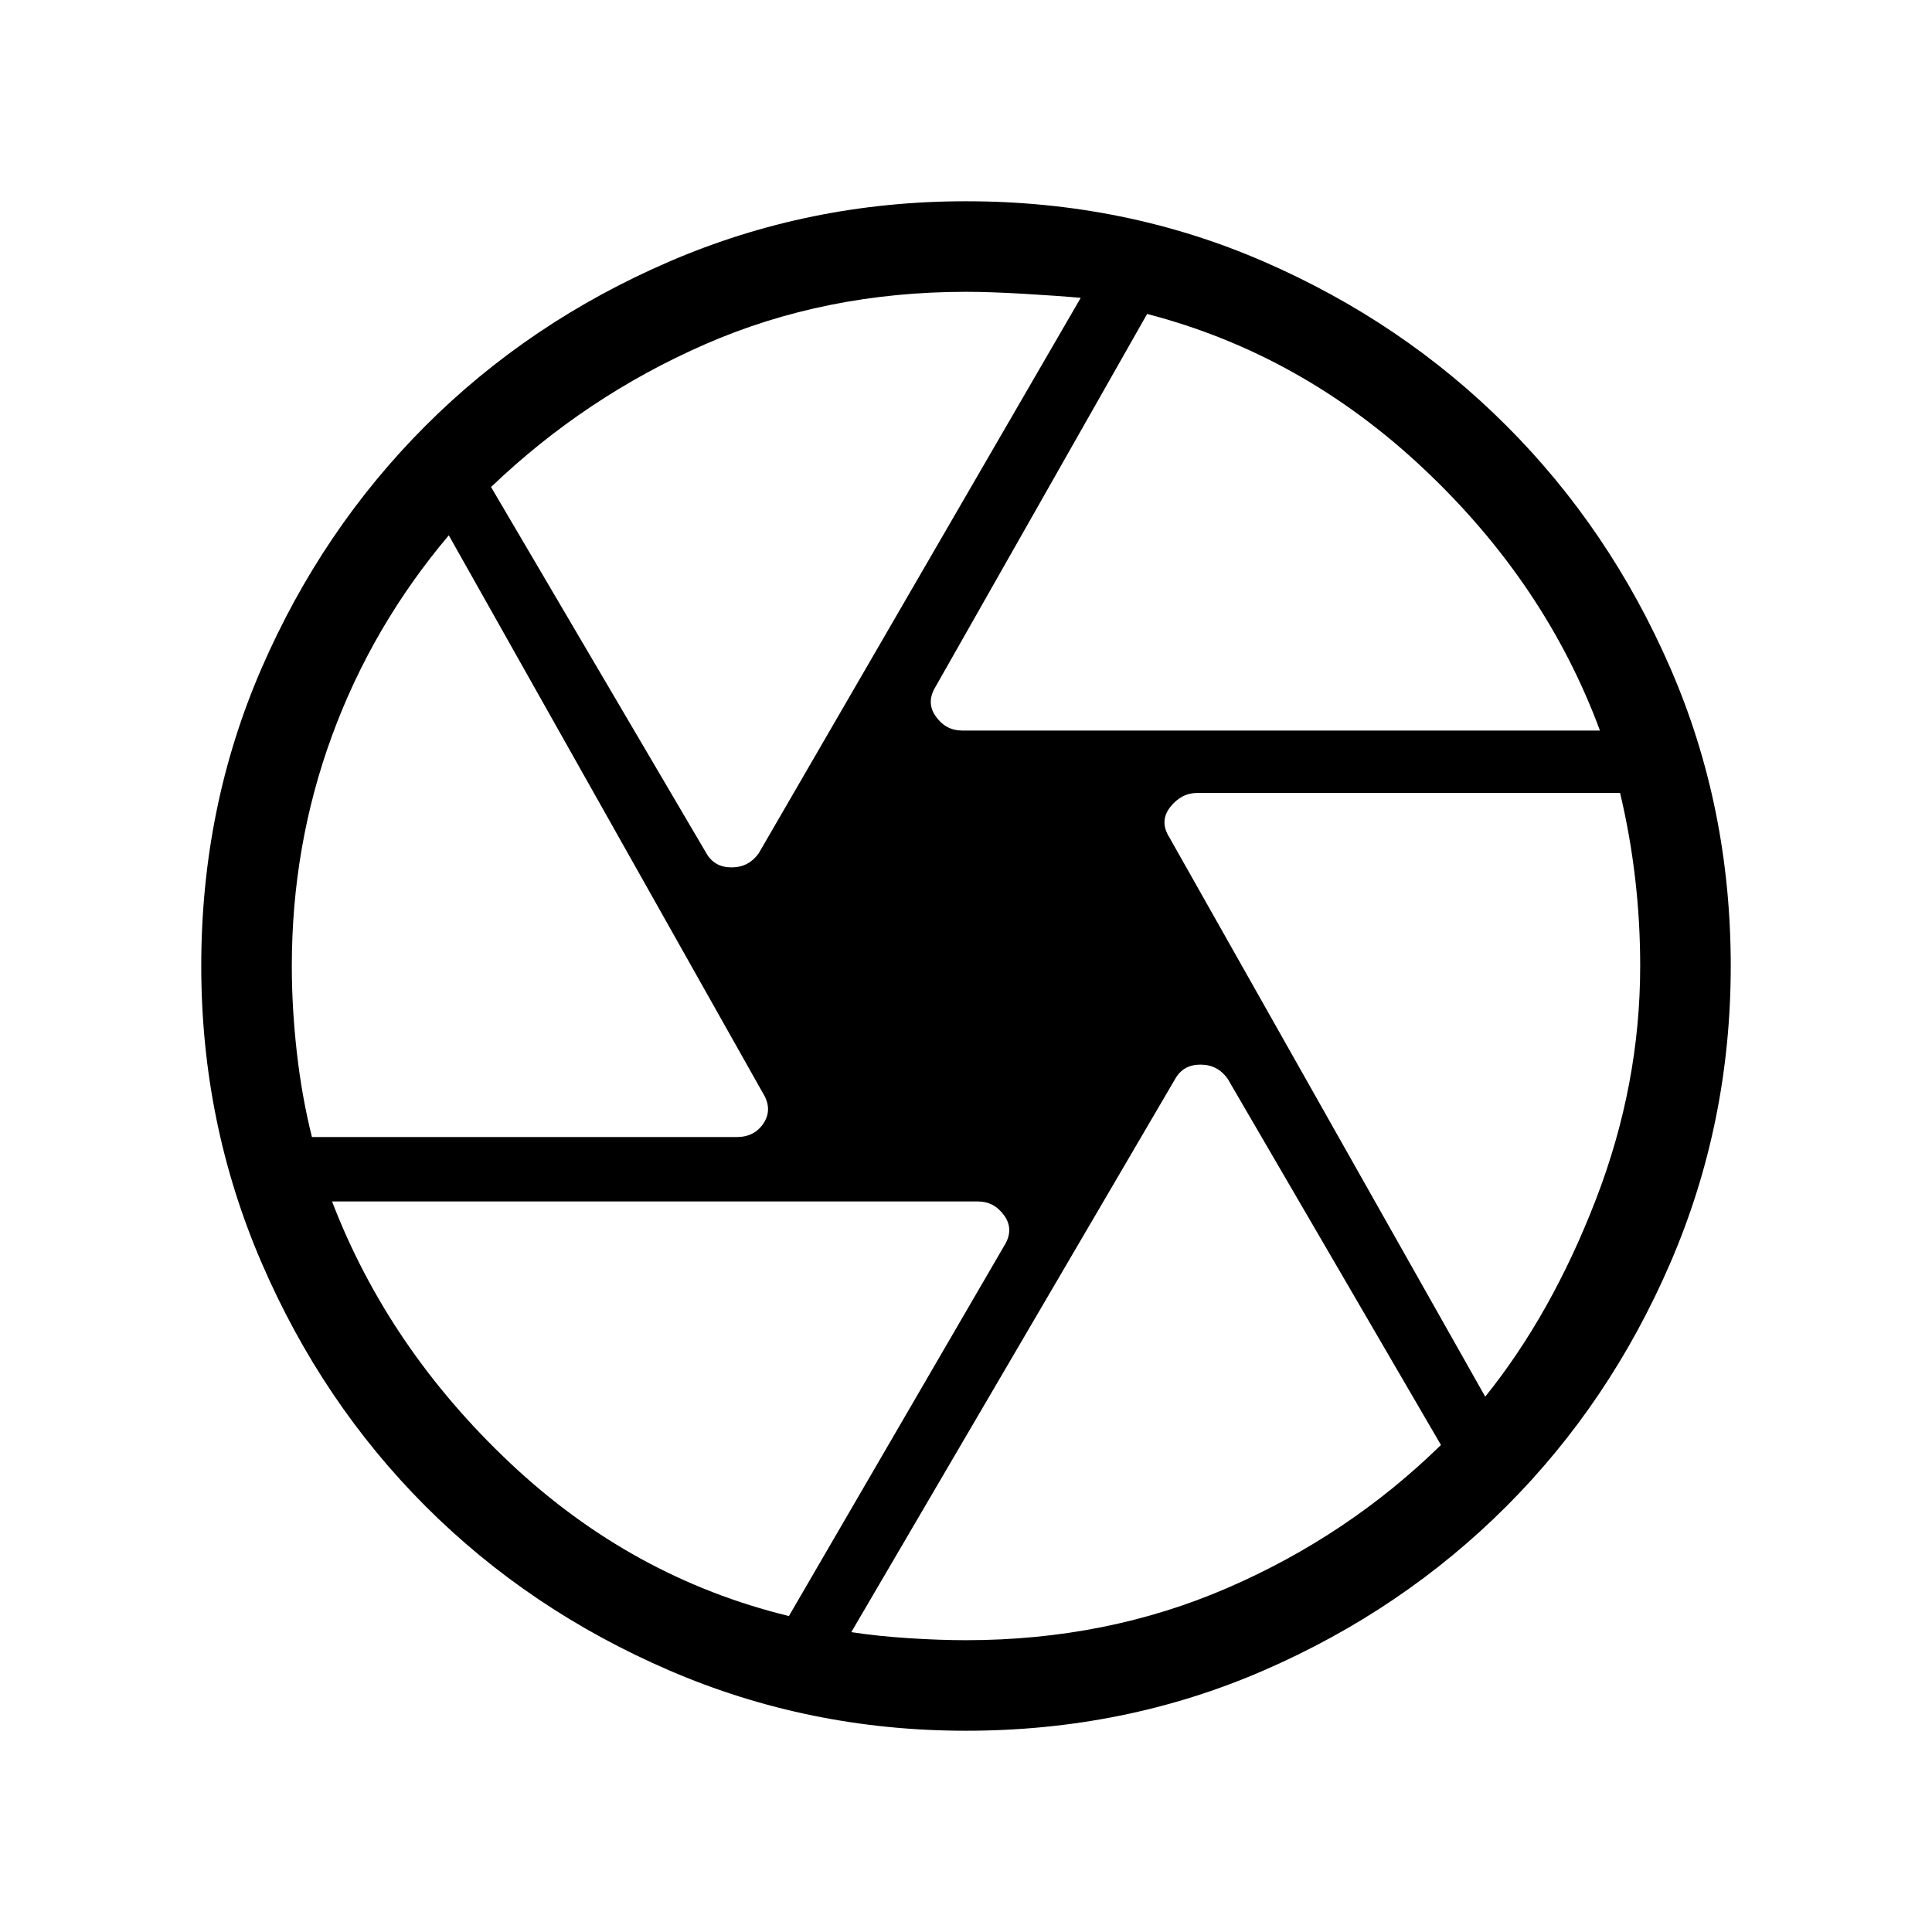 <svg xmlns="http://www.w3.org/2000/svg" width="48" height="48" viewBox="0 0 48 48"><path d="M23.9 18.15h15.85q-1.35-3.65-4.375-6.5T28.5 7.8l-5.25 9.25q-.25.4 0 .75t.65.35Zm-6.35 3.05q.2.35.625.35t.675-.35l8-13.8q-.55-.05-1.4-.1-.85-.05-1.45-.05-3.5 0-6.475 1.3-2.975 1.3-5.325 3.55Zm-9.8 7.05H18.3q.45 0 .675-.35.225-.35-.025-.75l-7.8-13.85q-1.9 2.25-2.9 4.975-1 2.725-1 5.725 0 1.05.125 2.15.125 1.1.375 2.1Zm11.85 11.9 5.35-9.2q.25-.4 0-.75t-.65-.35H8.25q1.4 3.65 4.425 6.5t6.925 3.8Zm4.4.6q3.5 0 6.5-1.3t5.3-3.55l-5.3-9.1q-.25-.35-.675-.35-.425 0-.625.35l-8.05 13.75q.65.1 1.425.15.775.05 1.425.05Zm12.9-6.05q1.65-2.05 2.75-4.9 1.1-2.85 1.1-5.8 0-1.1-.125-2.175-.125-1.075-.375-2.125h-10.5q-.4 0-.675.35t-.025.75ZM24 24Zm0 19q-3.9 0-7.375-1.5t-6.05-4.075Q8 34.85 6.5 31.375 5 27.9 5 24q0-3.95 1.5-7.4t4.075-6.025Q13.15 8 16.625 6.5 20.1 5 24 5q3.95 0 7.4 1.5t6.025 4.075Q40 13.15 41.5 16.6T43 24q0 3.9-1.5 7.375t-4.075 6.05Q34.85 40 31.4 41.5T24 43Z"/></svg>